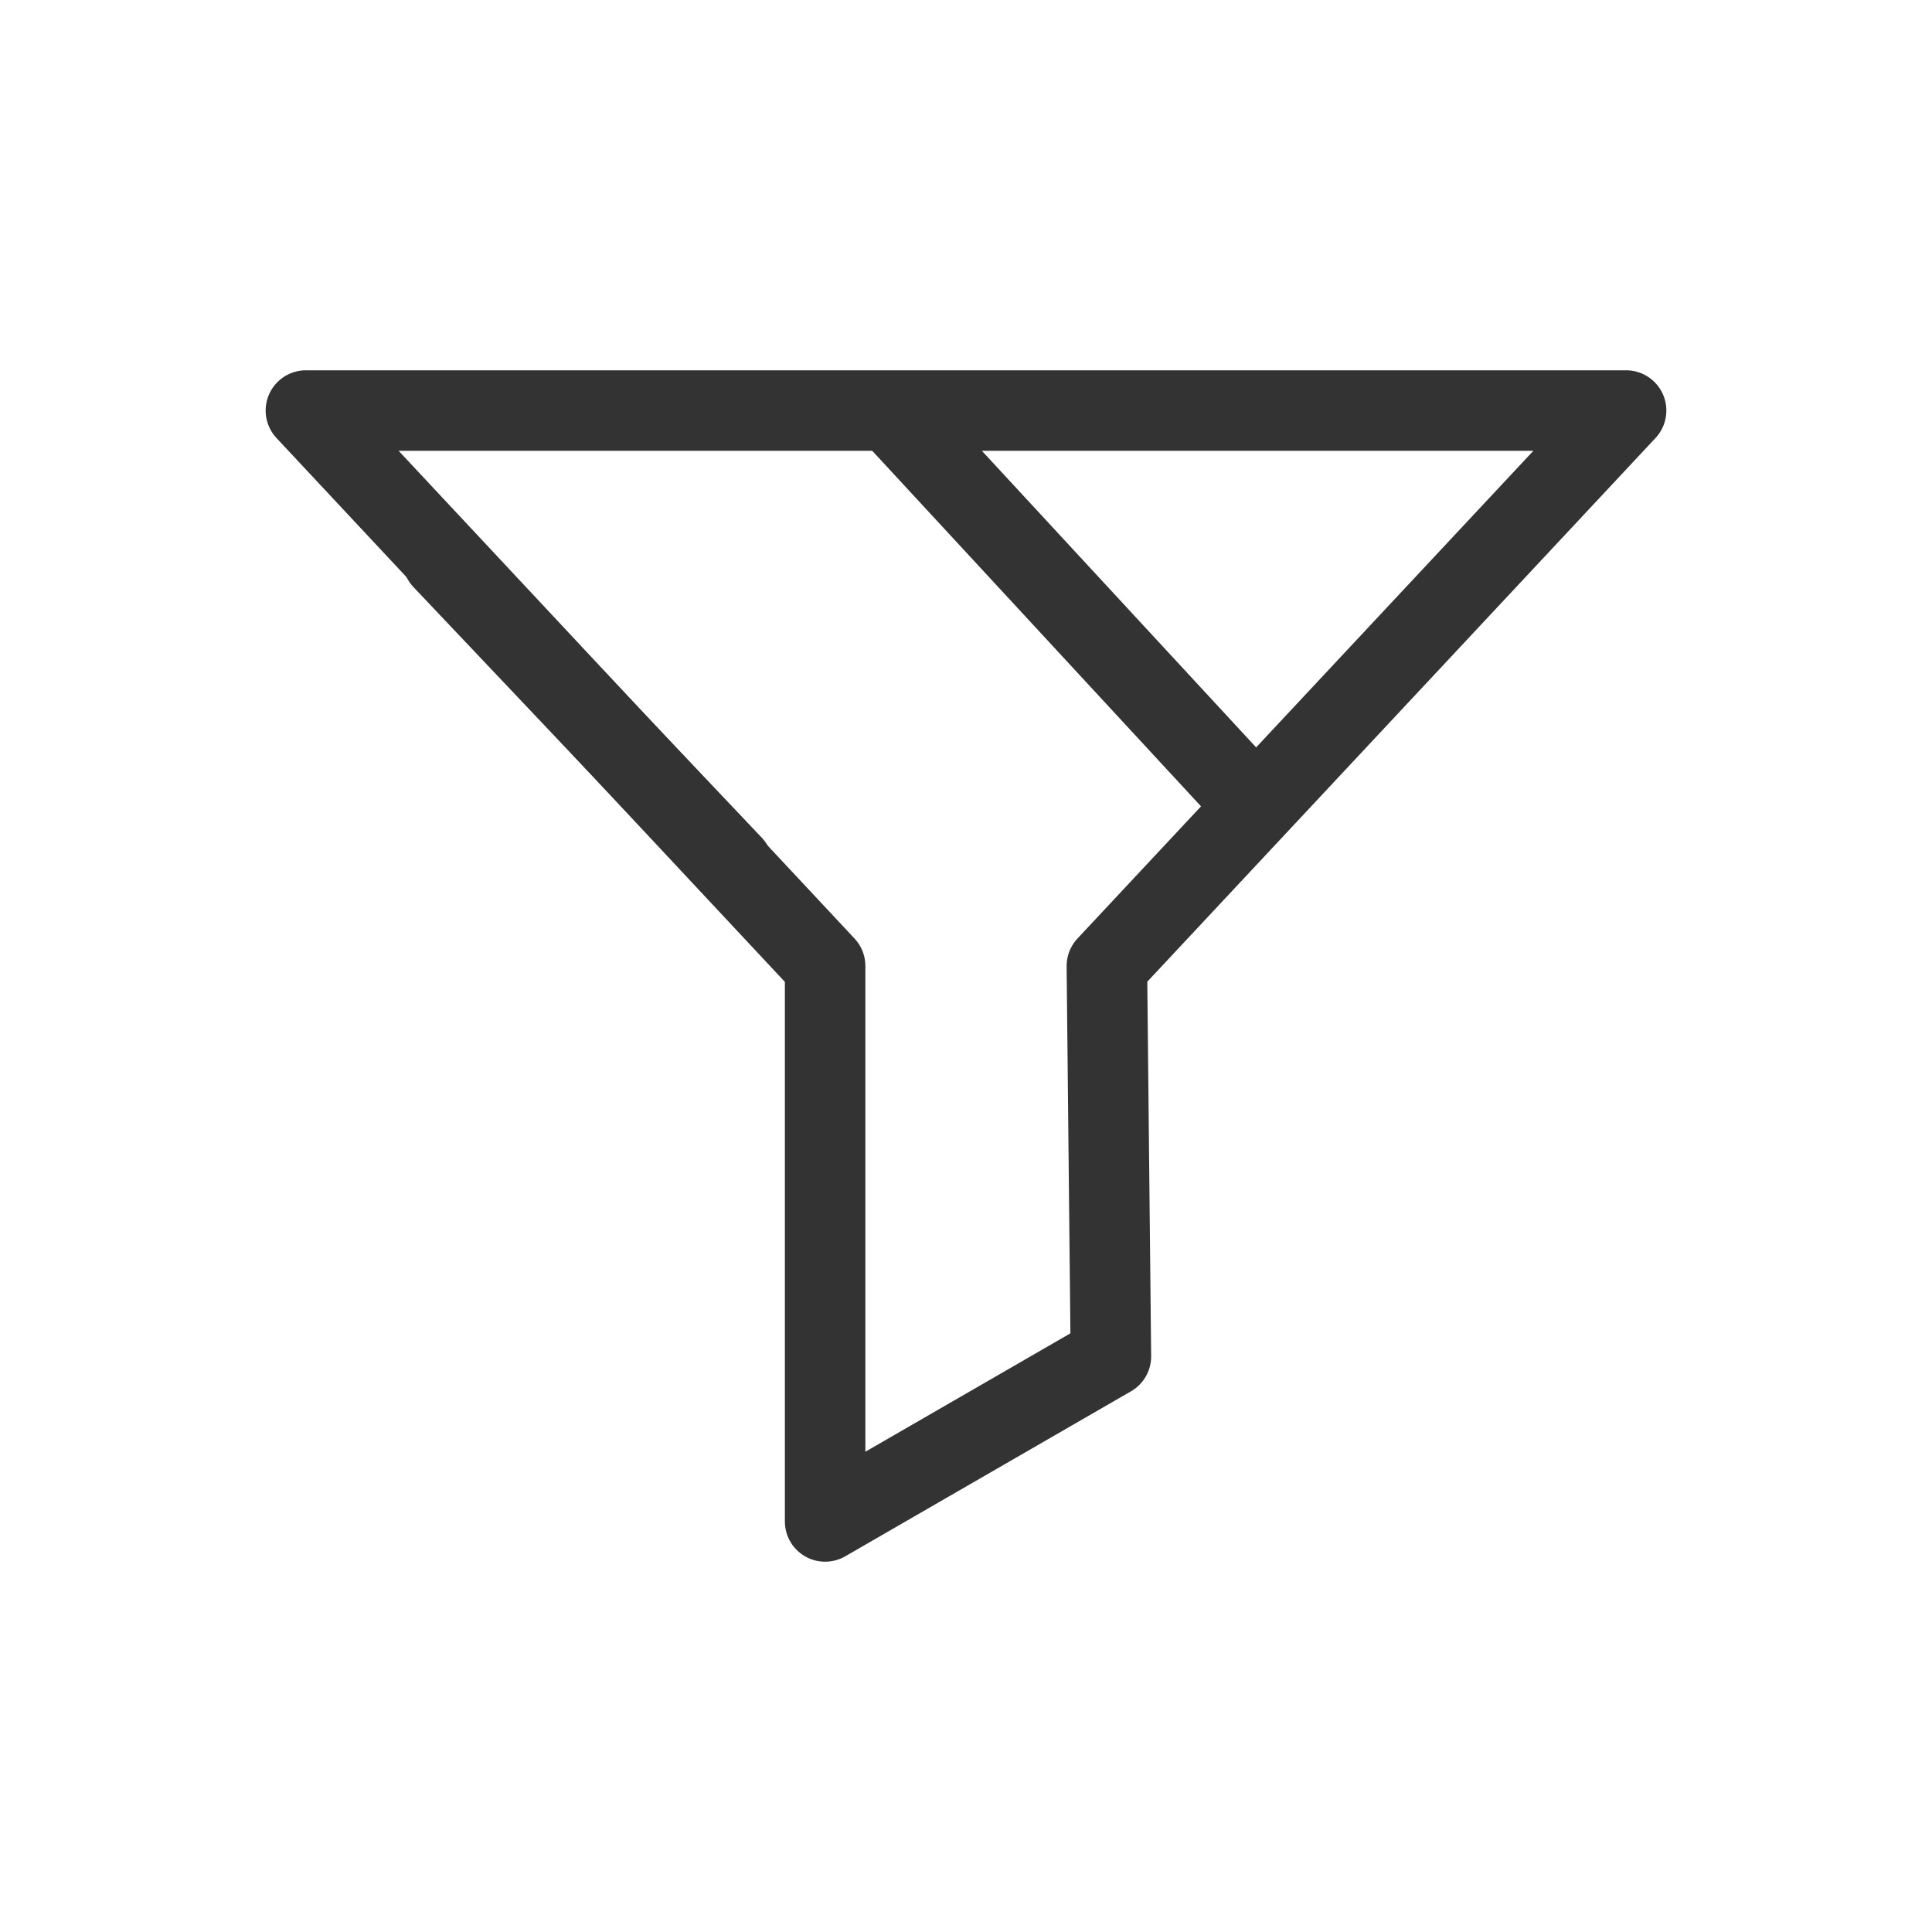 <?xml version="1.0" encoding="utf-8"?>
<!-- Generator: Adobe Illustrator 23.0.4, SVG Export Plug-In . SVG Version: 6.00 Build 0)  -->
<svg version="1.1" id="Layer_1" xmlns="http://www.w3.org/2000/svg" xmlns:xlink="http://www.w3.org/1999/xlink" x="0px" y="0px"
	 viewBox="0 0 48 48" style="enable-background:new 0 0 48 48;" xml:space="preserve">
<style type="text/css">
	.st0{fill:none;stroke:#333333;stroke-width:2;stroke-linecap:round;stroke-linejoin:round;stroke-miterlimit:10;}
</style>
<g id="zXDtGm_1_">
</g>
<g>
	<g>
		<polygon class="st0" points="7.6,10.2 40.4,10.2 27.5,24 27.6,33.7 20.5,37.8 20.5,24 		"/>
	</g>
	<line class="st0" x1="11" y1="13.9" x2="18.2" y2="21.5"/>
	<line class="st0" x1="22.2" y1="10.3" x2="30.8" y2="19.6"/>
</g>
</svg>
